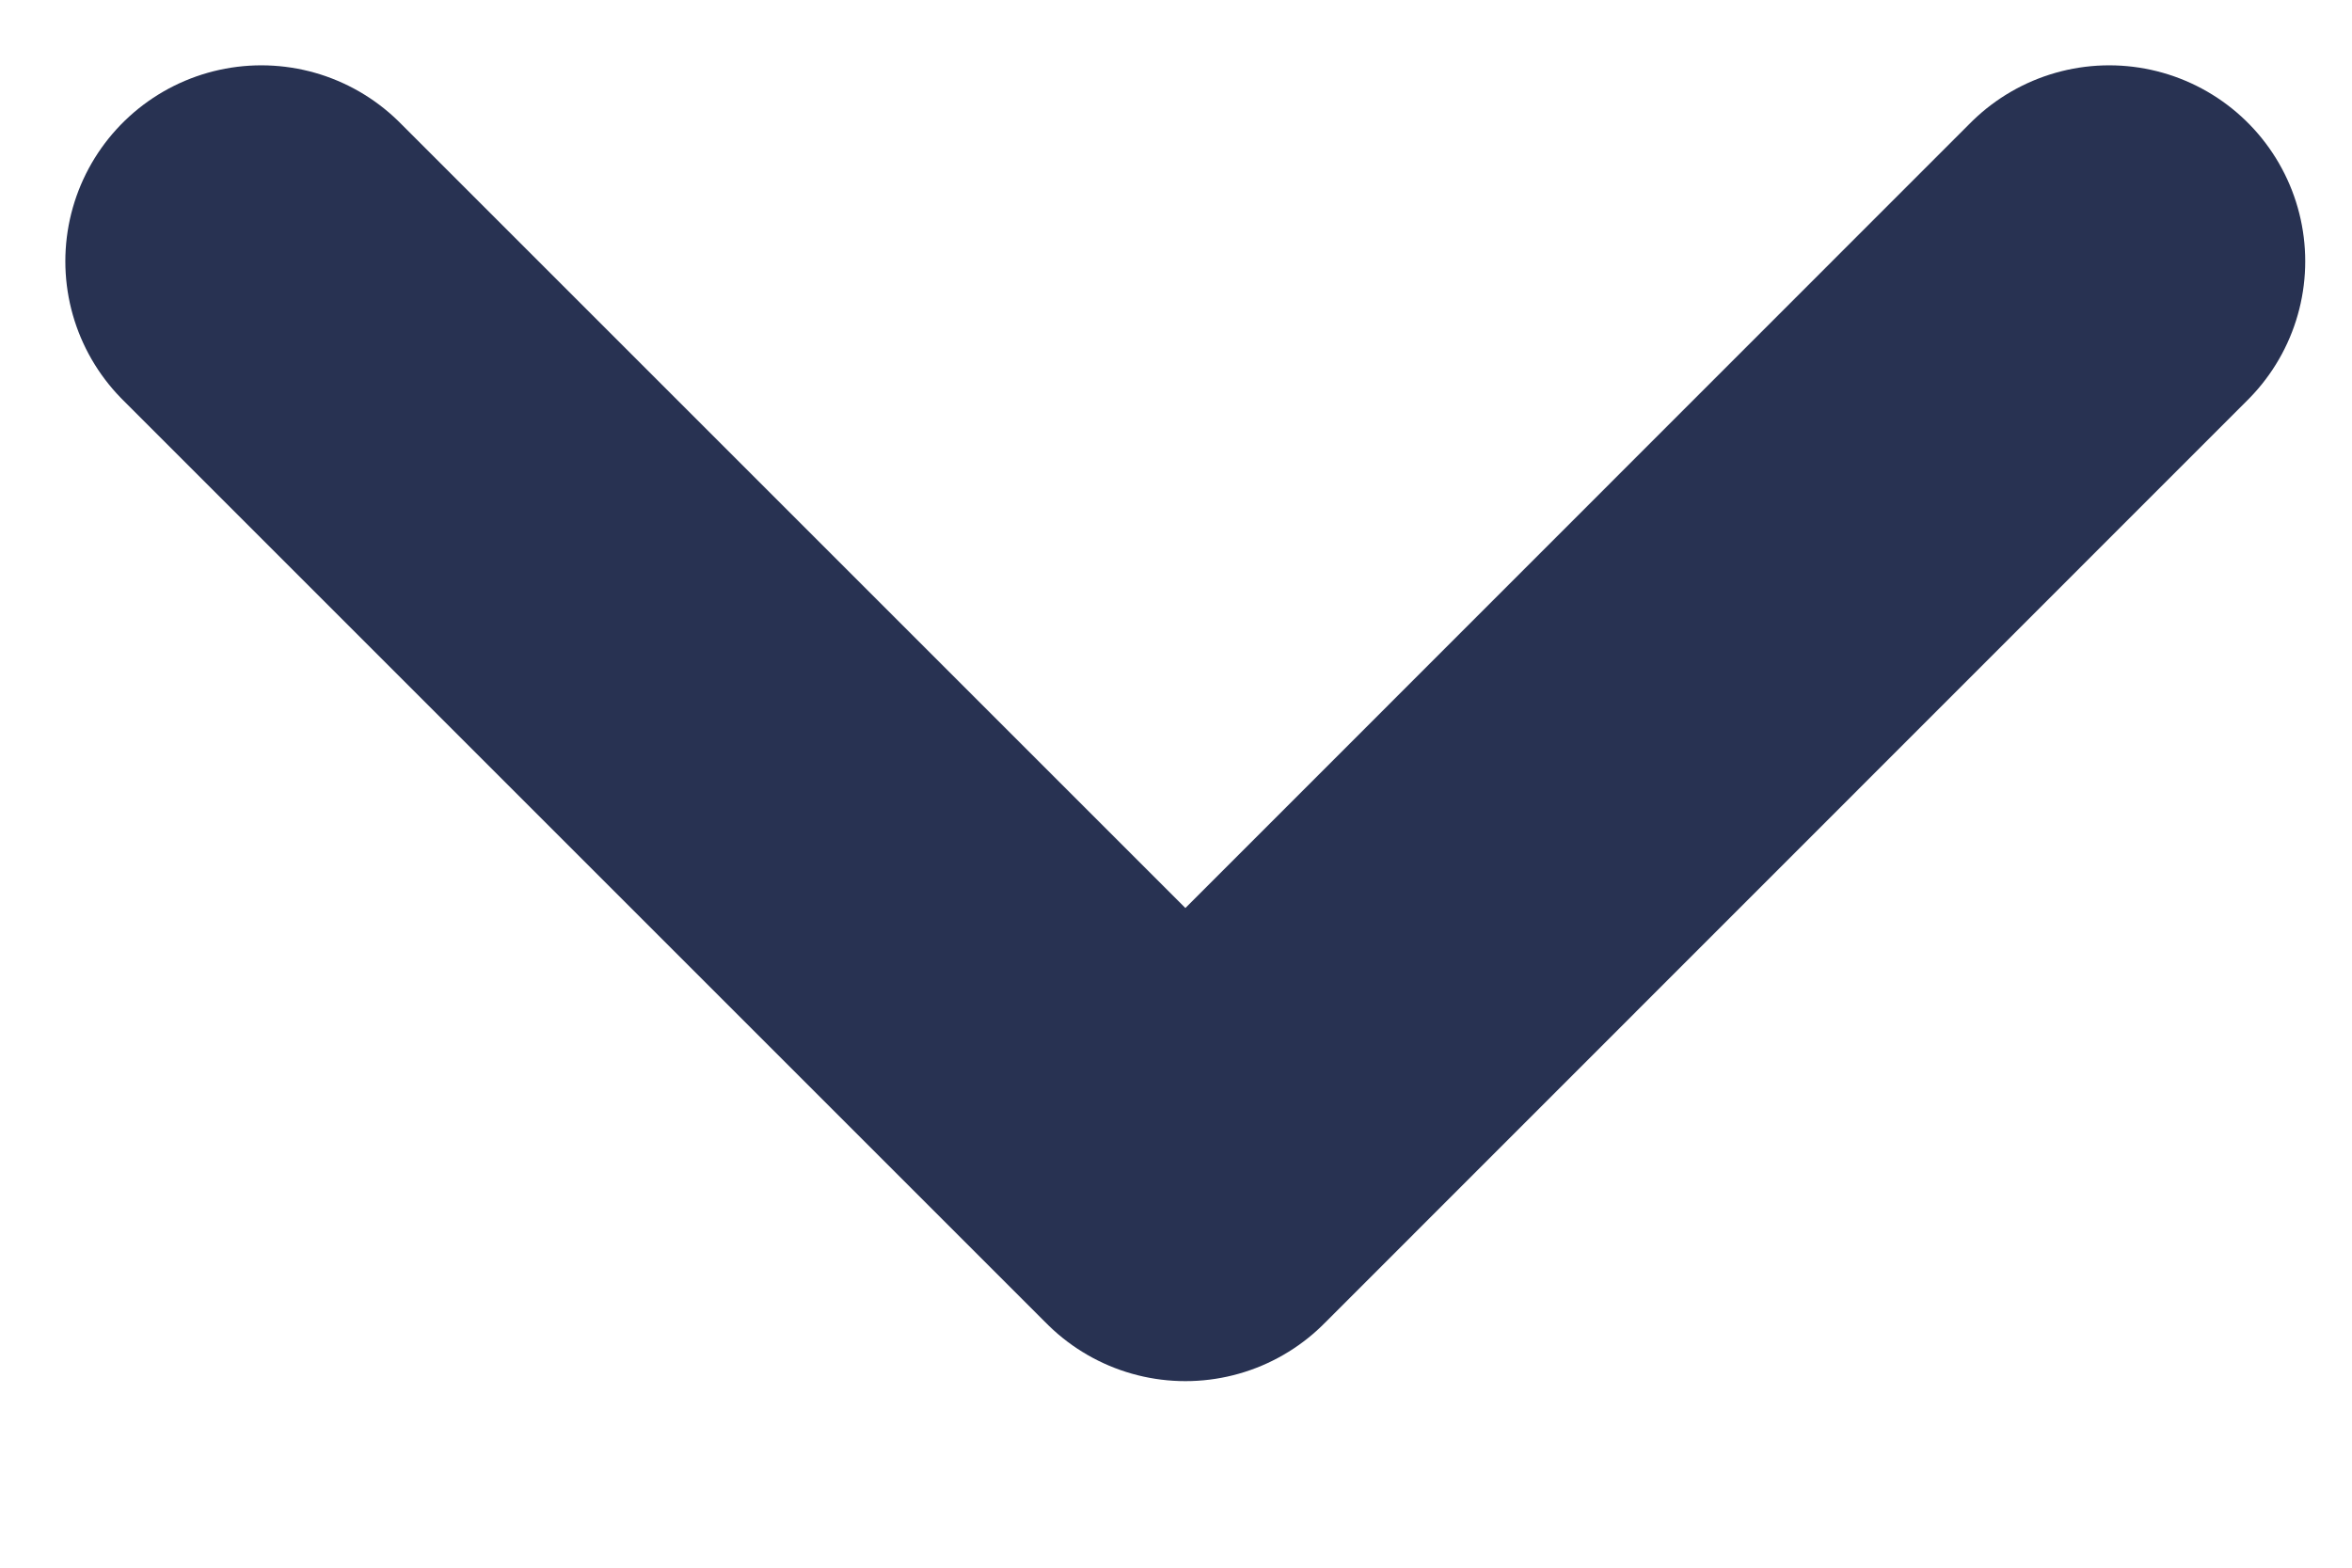 <svg width="9" height="6" viewBox="0 0 9 6" fill="none" xmlns="http://www.w3.org/2000/svg">
<path d="M1 1L4.536 4.536L8.071 1" stroke="#283252" stroke-width="1.5" stroke-linecap="round" stroke-linejoin="round"/>
</svg>

